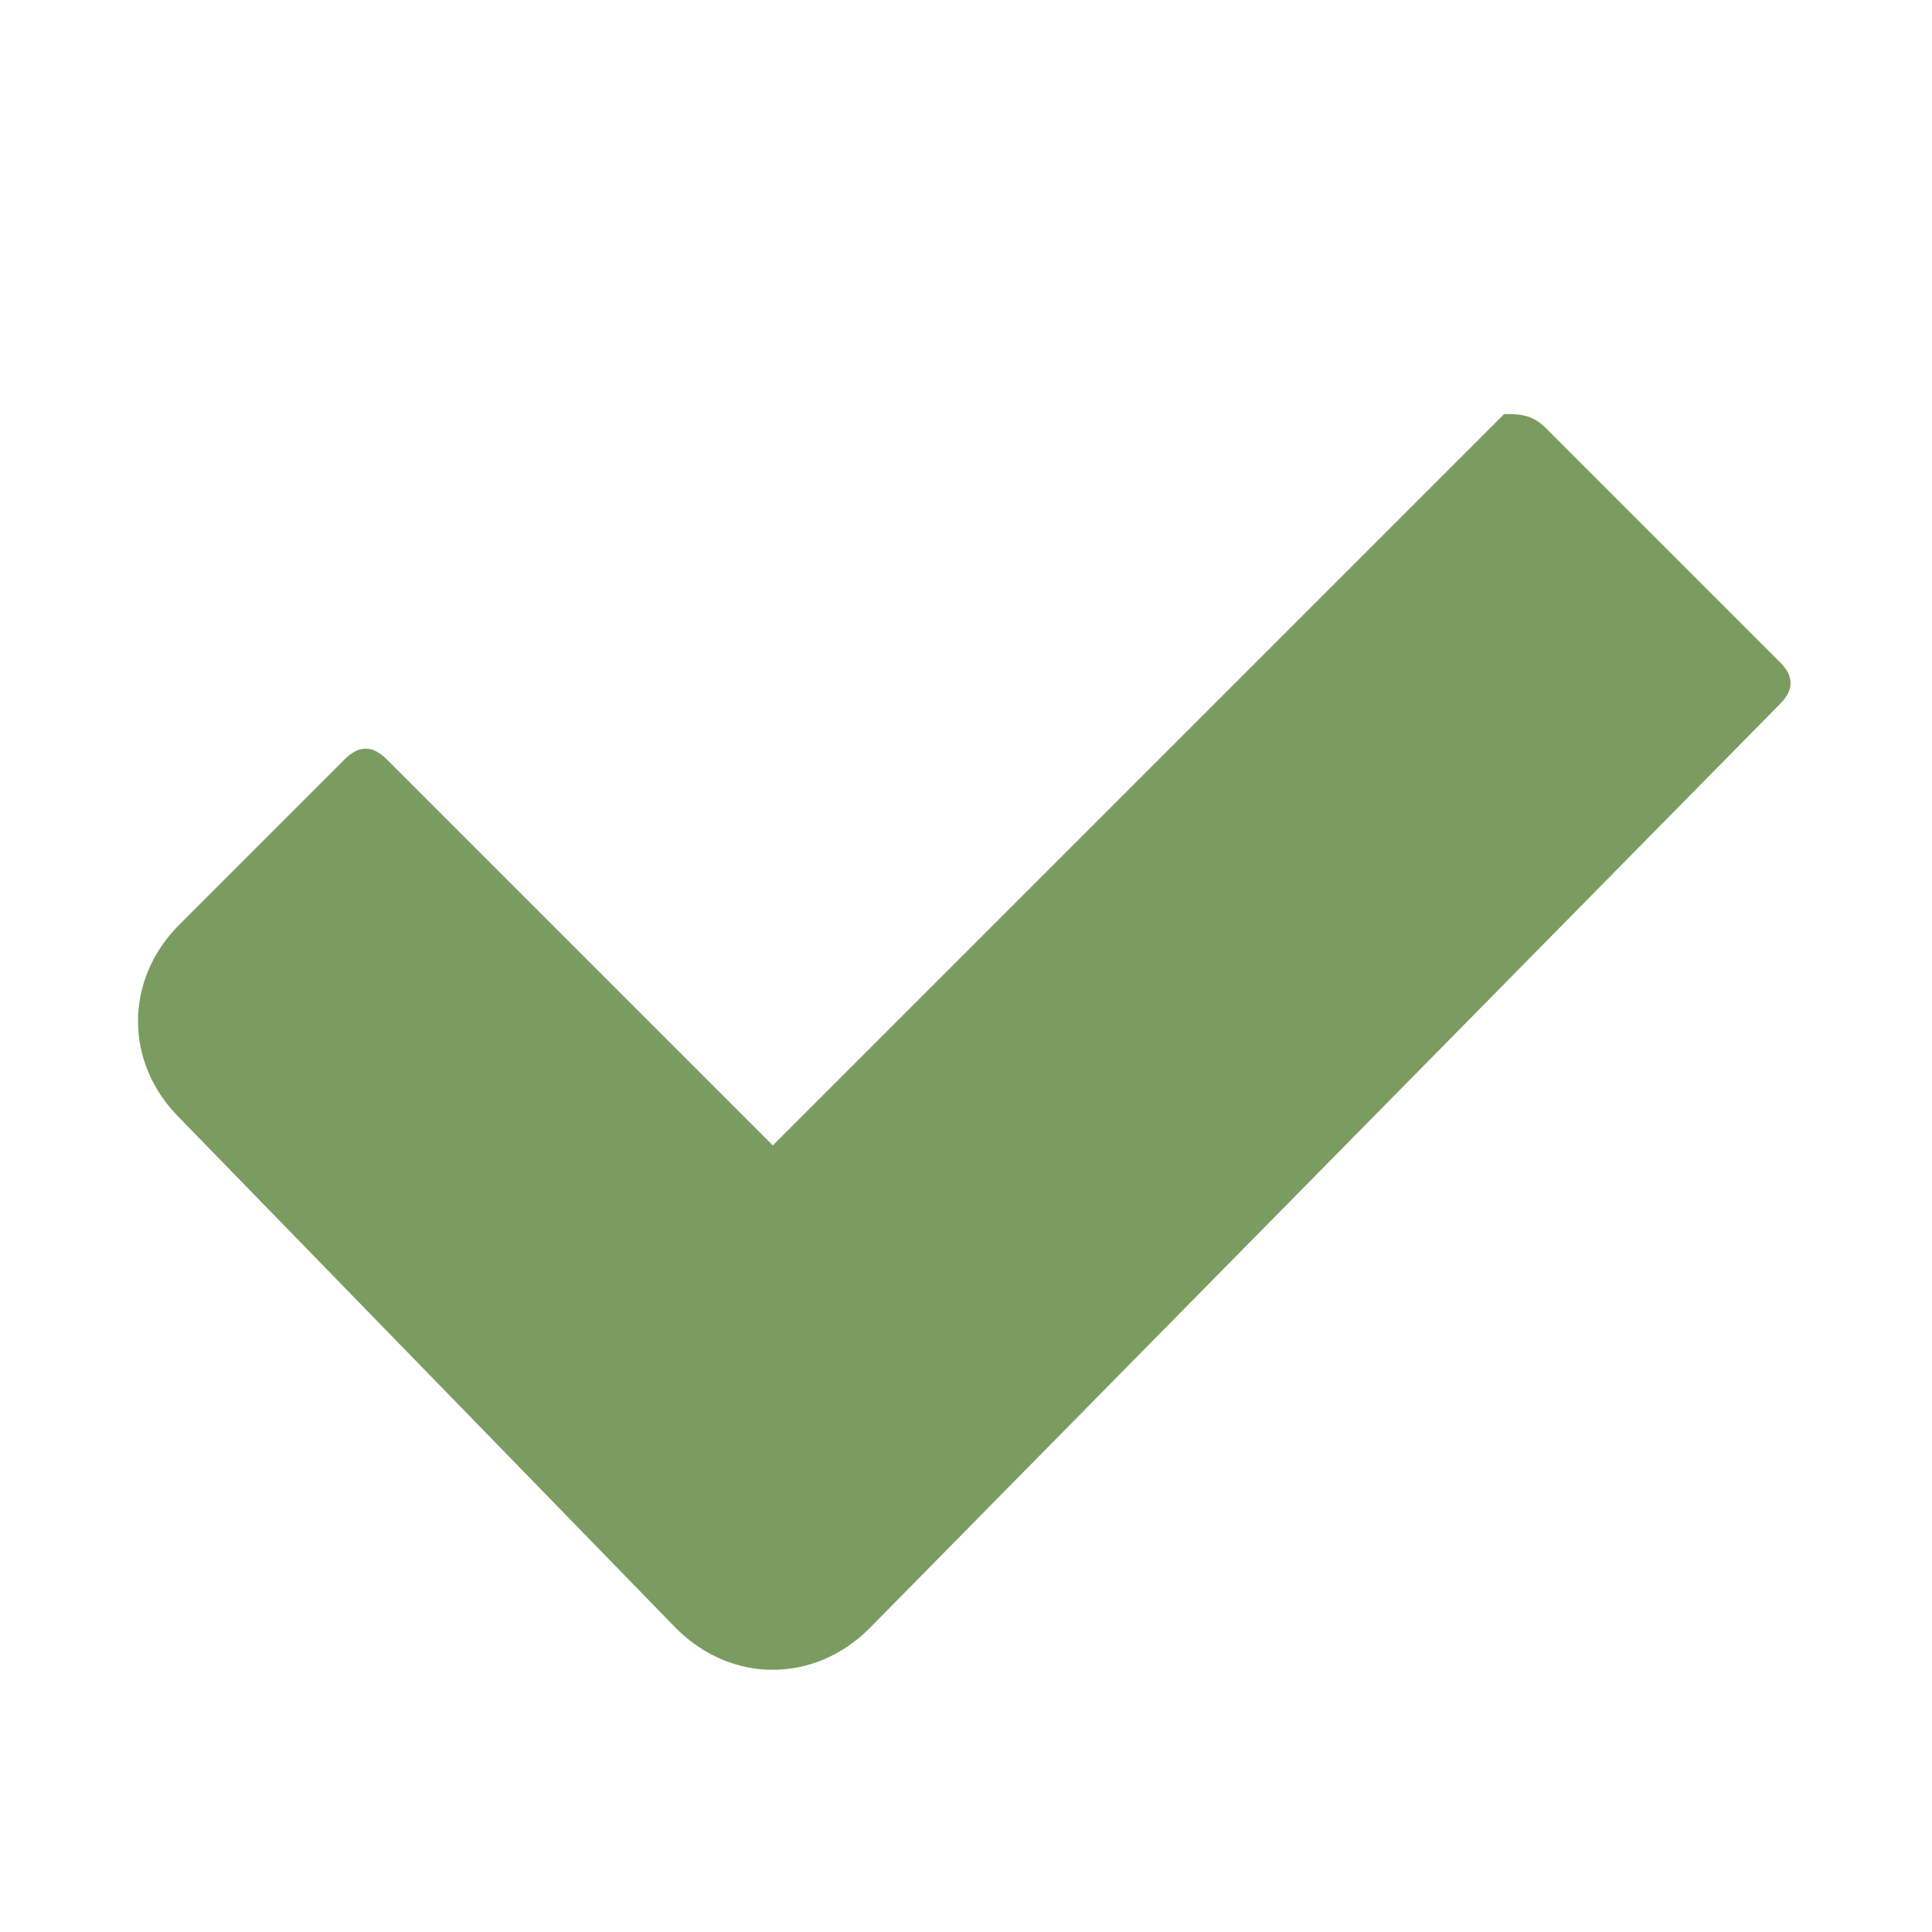 <svg xmlns="http://www.w3.org/2000/svg" viewBox="0 0 14 14" width="14" height="14"><style type="text/css">.st0{opacity:0.7;fill:#43731D;}</style><path class="st0" d="M6.3 11.8c-.4.4-1 .4-1.4 0l-3.6-3.7c-.4-.4-.4-1 0-1.4.3-.3 1.2-1.2 1.2-1.2.1-.1.2-.1.3 0l2.8 2.8 5.3-5.3c.1 0 .2 0 .3.1l1.7 1.7c.1.1.1.2 0 .3l-6.6 6.7z"/></svg>